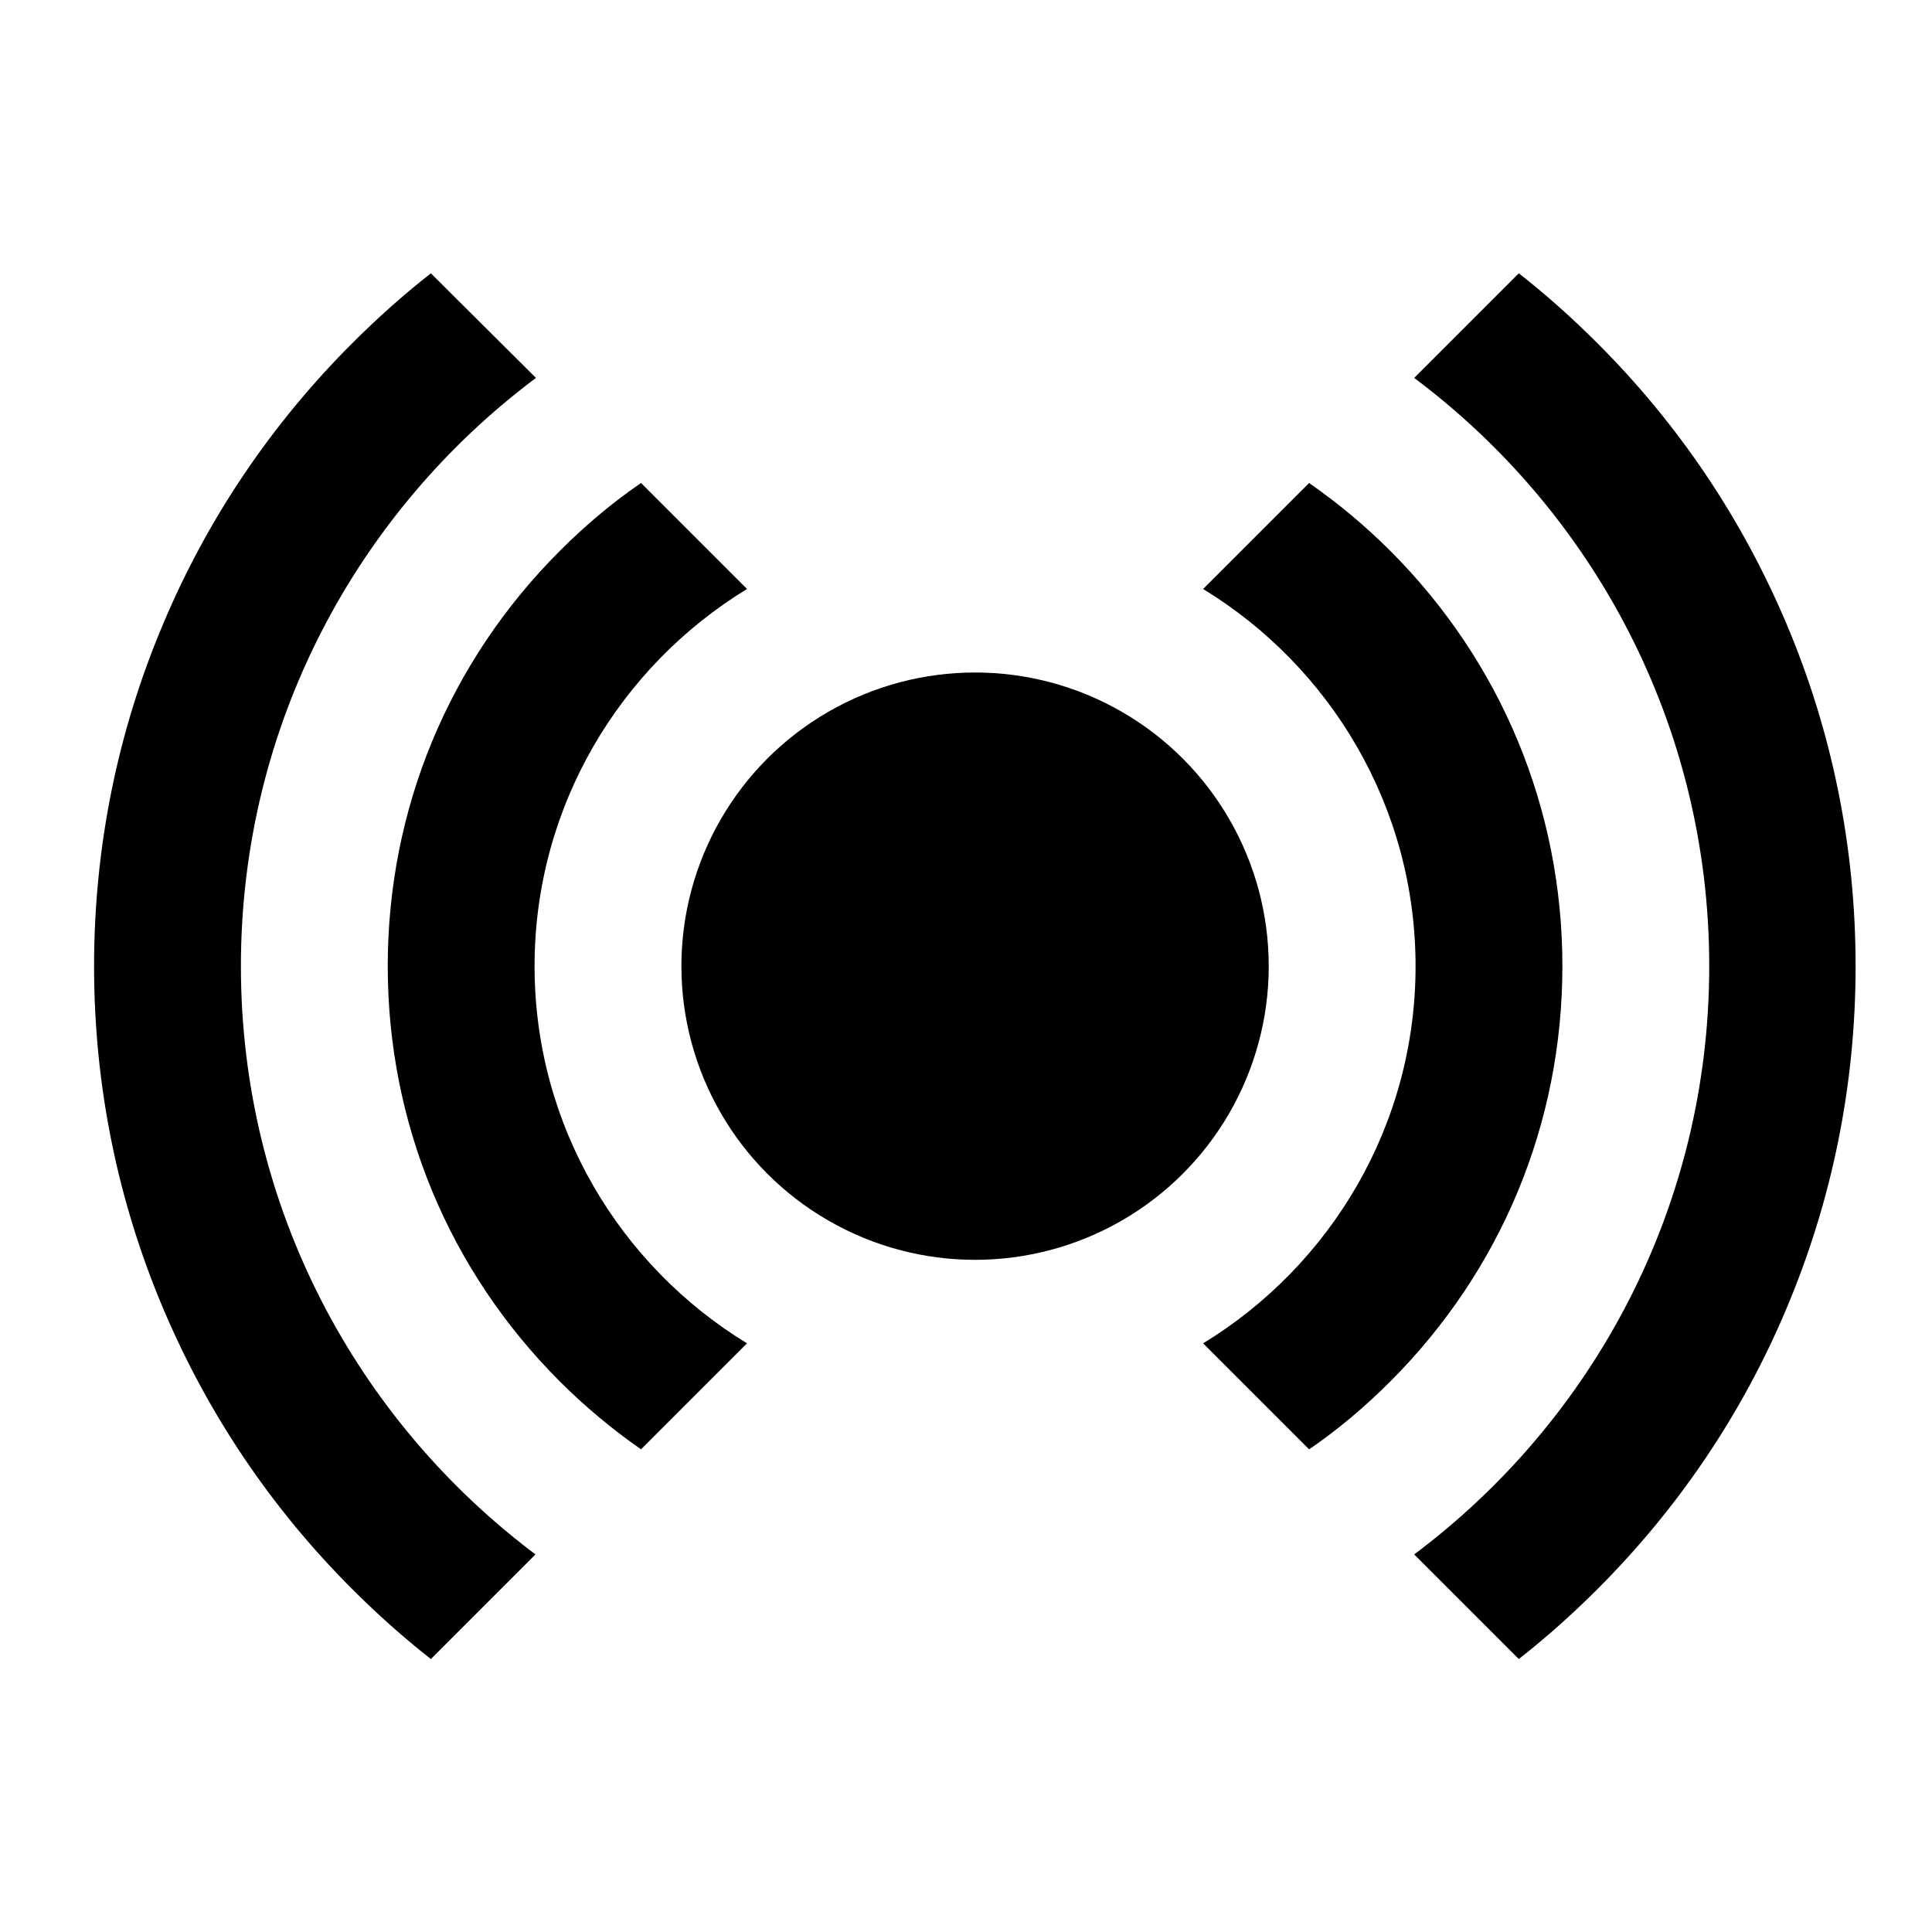 <?xml version="1.0" encoding="UTF-8" standalone="no"?>
<svg id="Layer_1" xmlns="http://www.w3.org/2000/svg" height="512px" viewBox="0 0 512 512" width="512px" version="1.1"><g id="g3" transform="matrix(1.216 0 0 1.216 -52.893 -55.252)"><circle id="circle5" fill="#000" cy="256" cx="256" r="64"/><g id="g7"><path id="path9" fill="#000" d="m160 256c0-34.8 18.6-65.3 46.3-82.2l-23.1-23.1c-6.3 4.3-12.2 9.3-17.7 14.8-24.2 24.2-37.5 56.3-37.5 90.5s13.3 66.3 37.5 90.5c5.5 5.5 11.4 10.4 17.7 14.8l23.1-23.1c-27.7-16.9-46.3-47.4-46.3-82.2z"/><path id="path11" fill="#000" d="m352 256c0 34.8-18.6 65.3-46.3 82.2l23.1 23.1c6.3-4.3 12.2-9.3 17.7-14.8 24.2-24.2 37.5-56.3 37.5-90.5s-13.3-66.3-37.5-90.5c-5.5-5.5-11.4-10.4-17.7-14.8l-23.1 23.1c27.7 16.9 46.3 47.4 46.3 82.2z"/><path id="path13" fill="#000" d="m96 256c0-52.5 25.3-99 64.3-128.2l-22.9-22.8c-6 4.7-11.7 9.8-17.2 15.3-17.6 17.6-31.5 38.2-41.1 61-10 23.6-15.1 48.8-15.1 74.7s5.1 51.1 15.1 74.7c9.7 22.9 23.5 43.4 41.1 61 5.5 5.5 11.2 10.6 17.2 15.3l22.8-22.8c-38.9-29.2-64.2-75.7-64.2-128.2z"/><path id="path15" fill="#000" d="m416 256c0 52.5-25.3 99-64.3 128.2l22.8 22.8c6-4.7 11.7-9.8 17.2-15.3 17.6-17.6 31.5-38.2 41.1-61 10-23.7 15.1-48.8 15.1-74.7s-5.1-51.1-15.1-74.7c-9.7-22.9-23.5-43.4-41.1-61-5.5-5.5-11.2-10.6-17.2-15.3l-22.8 22.8c39 29.2 64.3 75.7 64.3 128.2z"/></g></g></svg>
